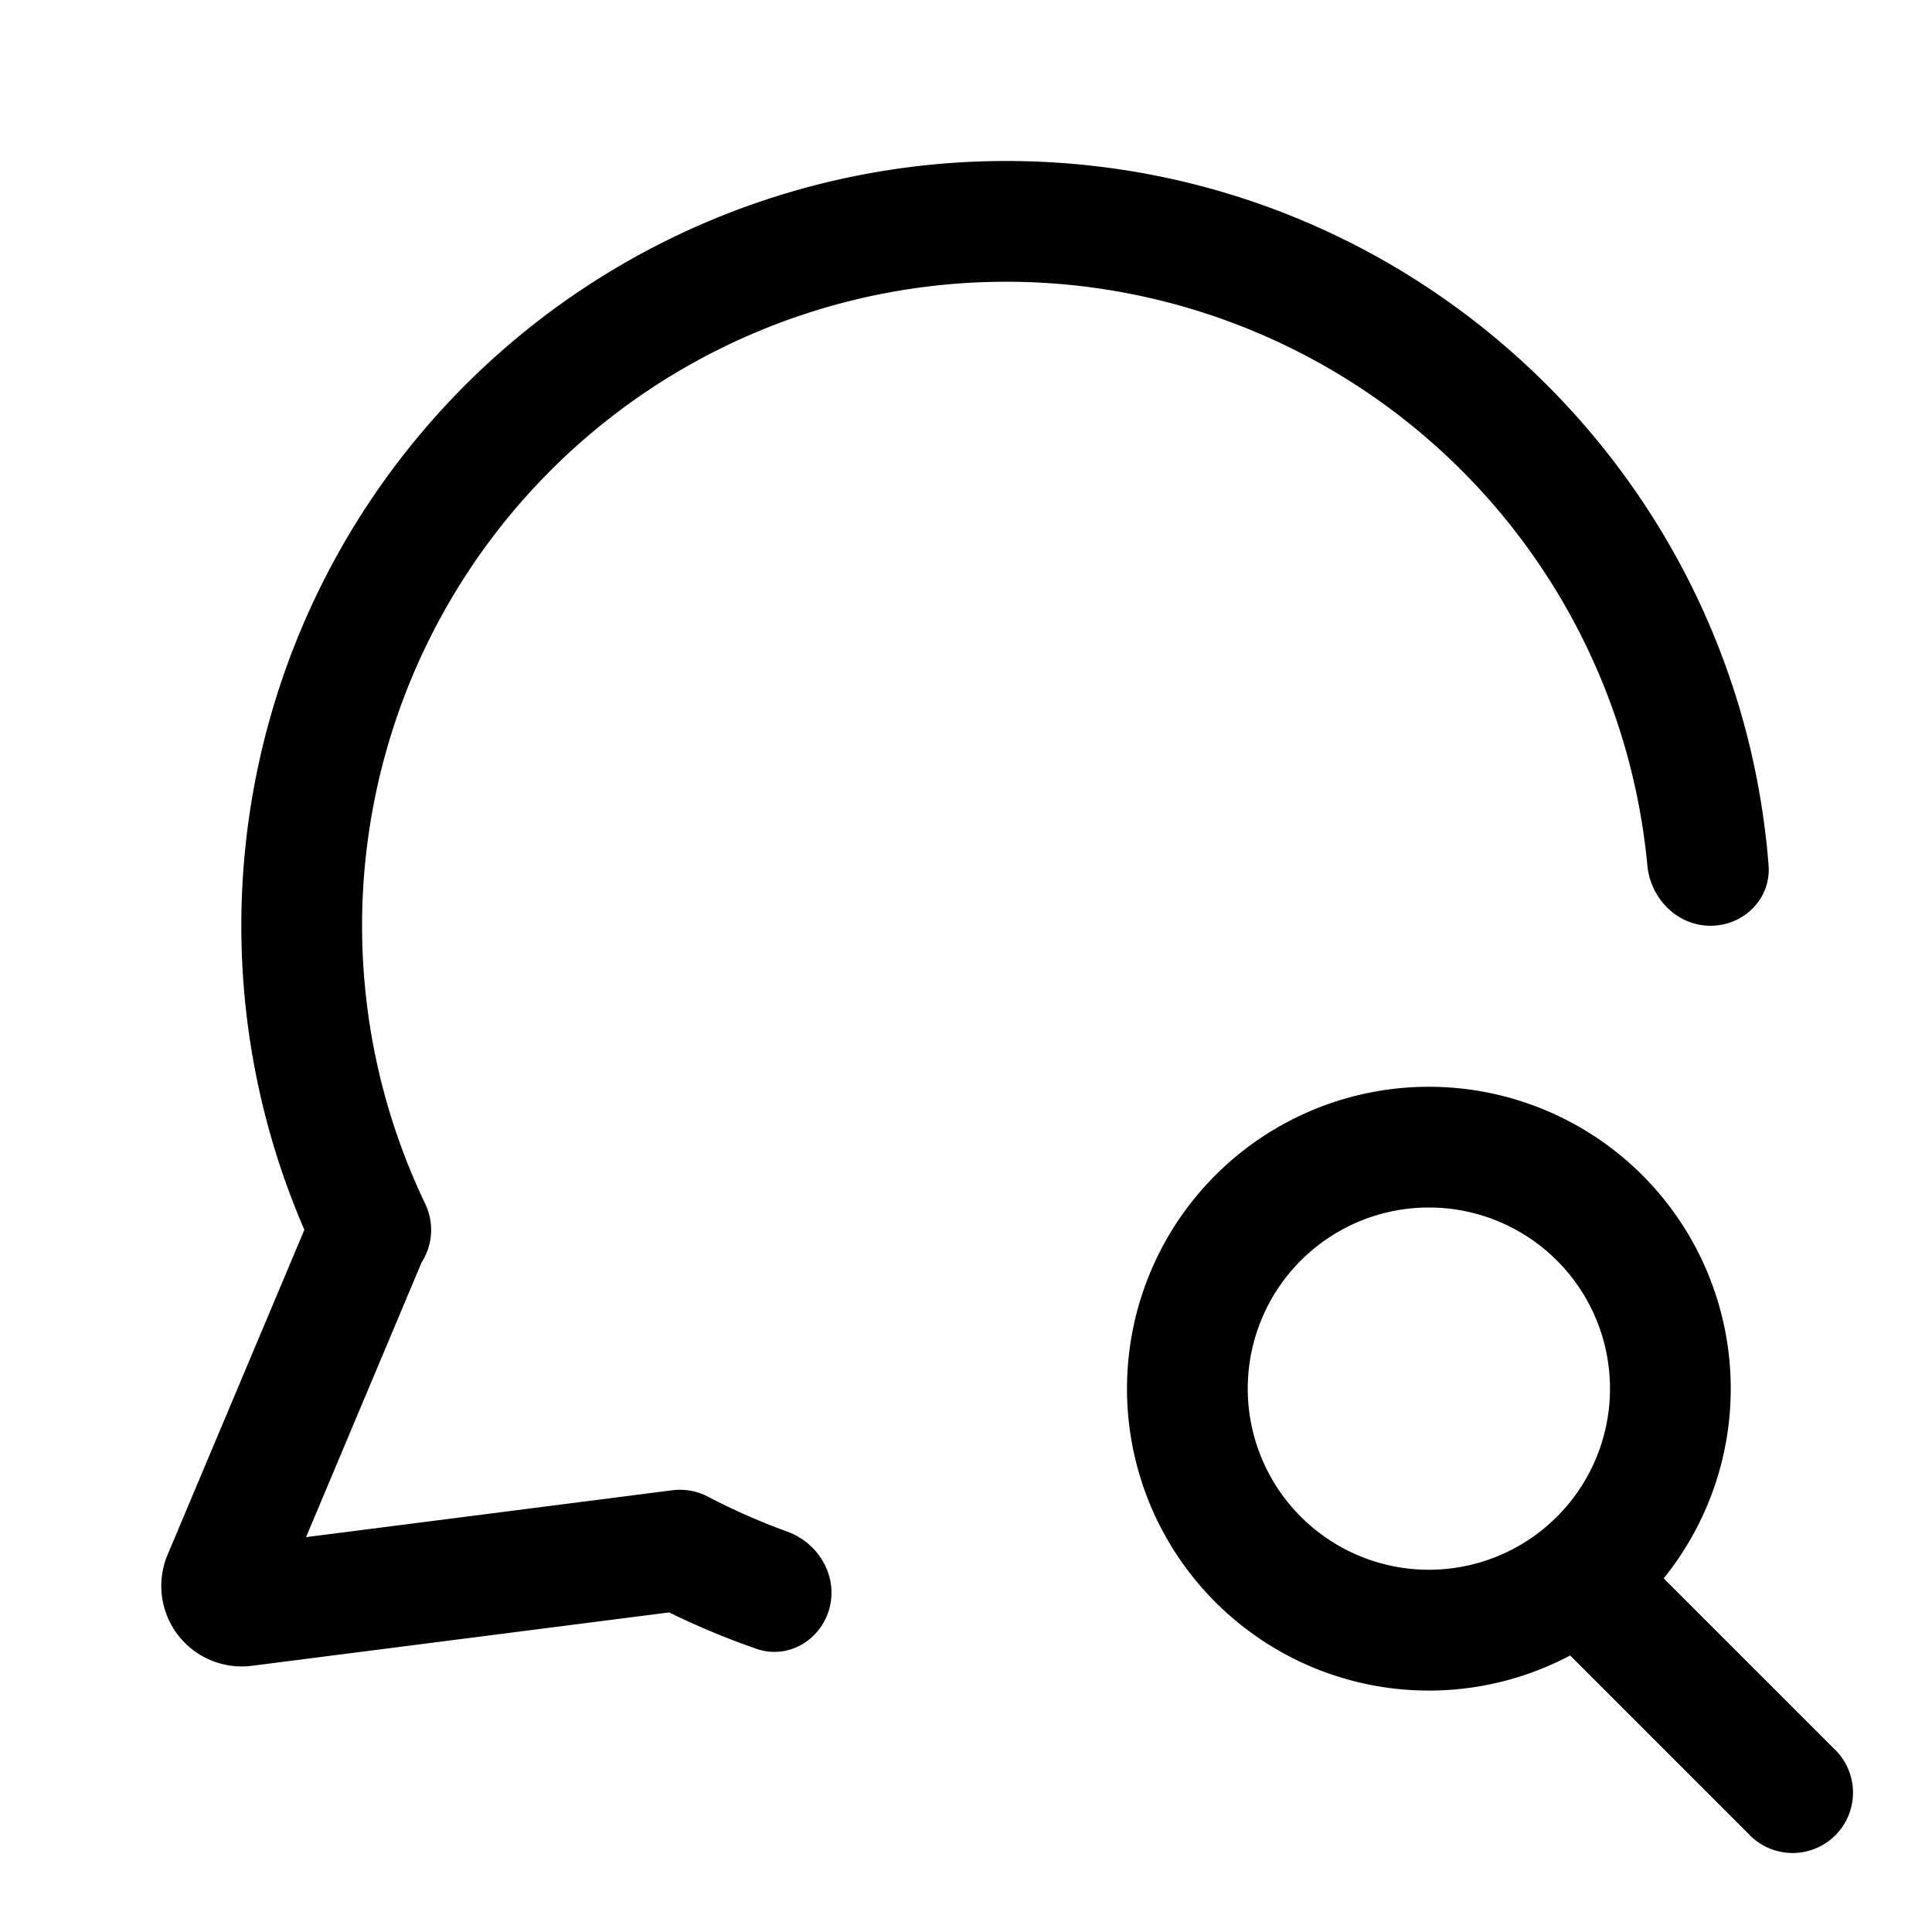 <svg xmlns="http://www.w3.org/2000/svg" width="24" height="24"><path fill-rule="evenodd" d="M14 17.25a3.75 3.75 0 116.667 2.357l2.113 2.113a.75.75 0 11-1.06 1.06l-2.215-2.215A3.75 3.75 0 0114 17.25zM17.75 15a2.25 2.25 0 100 4.5 2.25 2.25 0 000-4.5z"/><path d="M12.5 3.5a8 8 0 00-7.218 11.454.75.75 0 01-.045.729l-1.435 3.412 4.547-.582a.746.746 0 01.458.086c.312.162.635.305.97.426.398.144.64.564.522.97-.114.389-.516.62-.899.488a9.461 9.461 0 01-1.087-.453l-5.182.663a1 1 0 01-1.049-1.38l1.699-4.036A9.5 9.5 0 0112.5 2c4.993 0 9.087 3.854 9.47 8.75.032.413-.307.75-.721.75s-.746-.337-.785-.75A8 8 0 0012.5 3.5z"/></svg>
